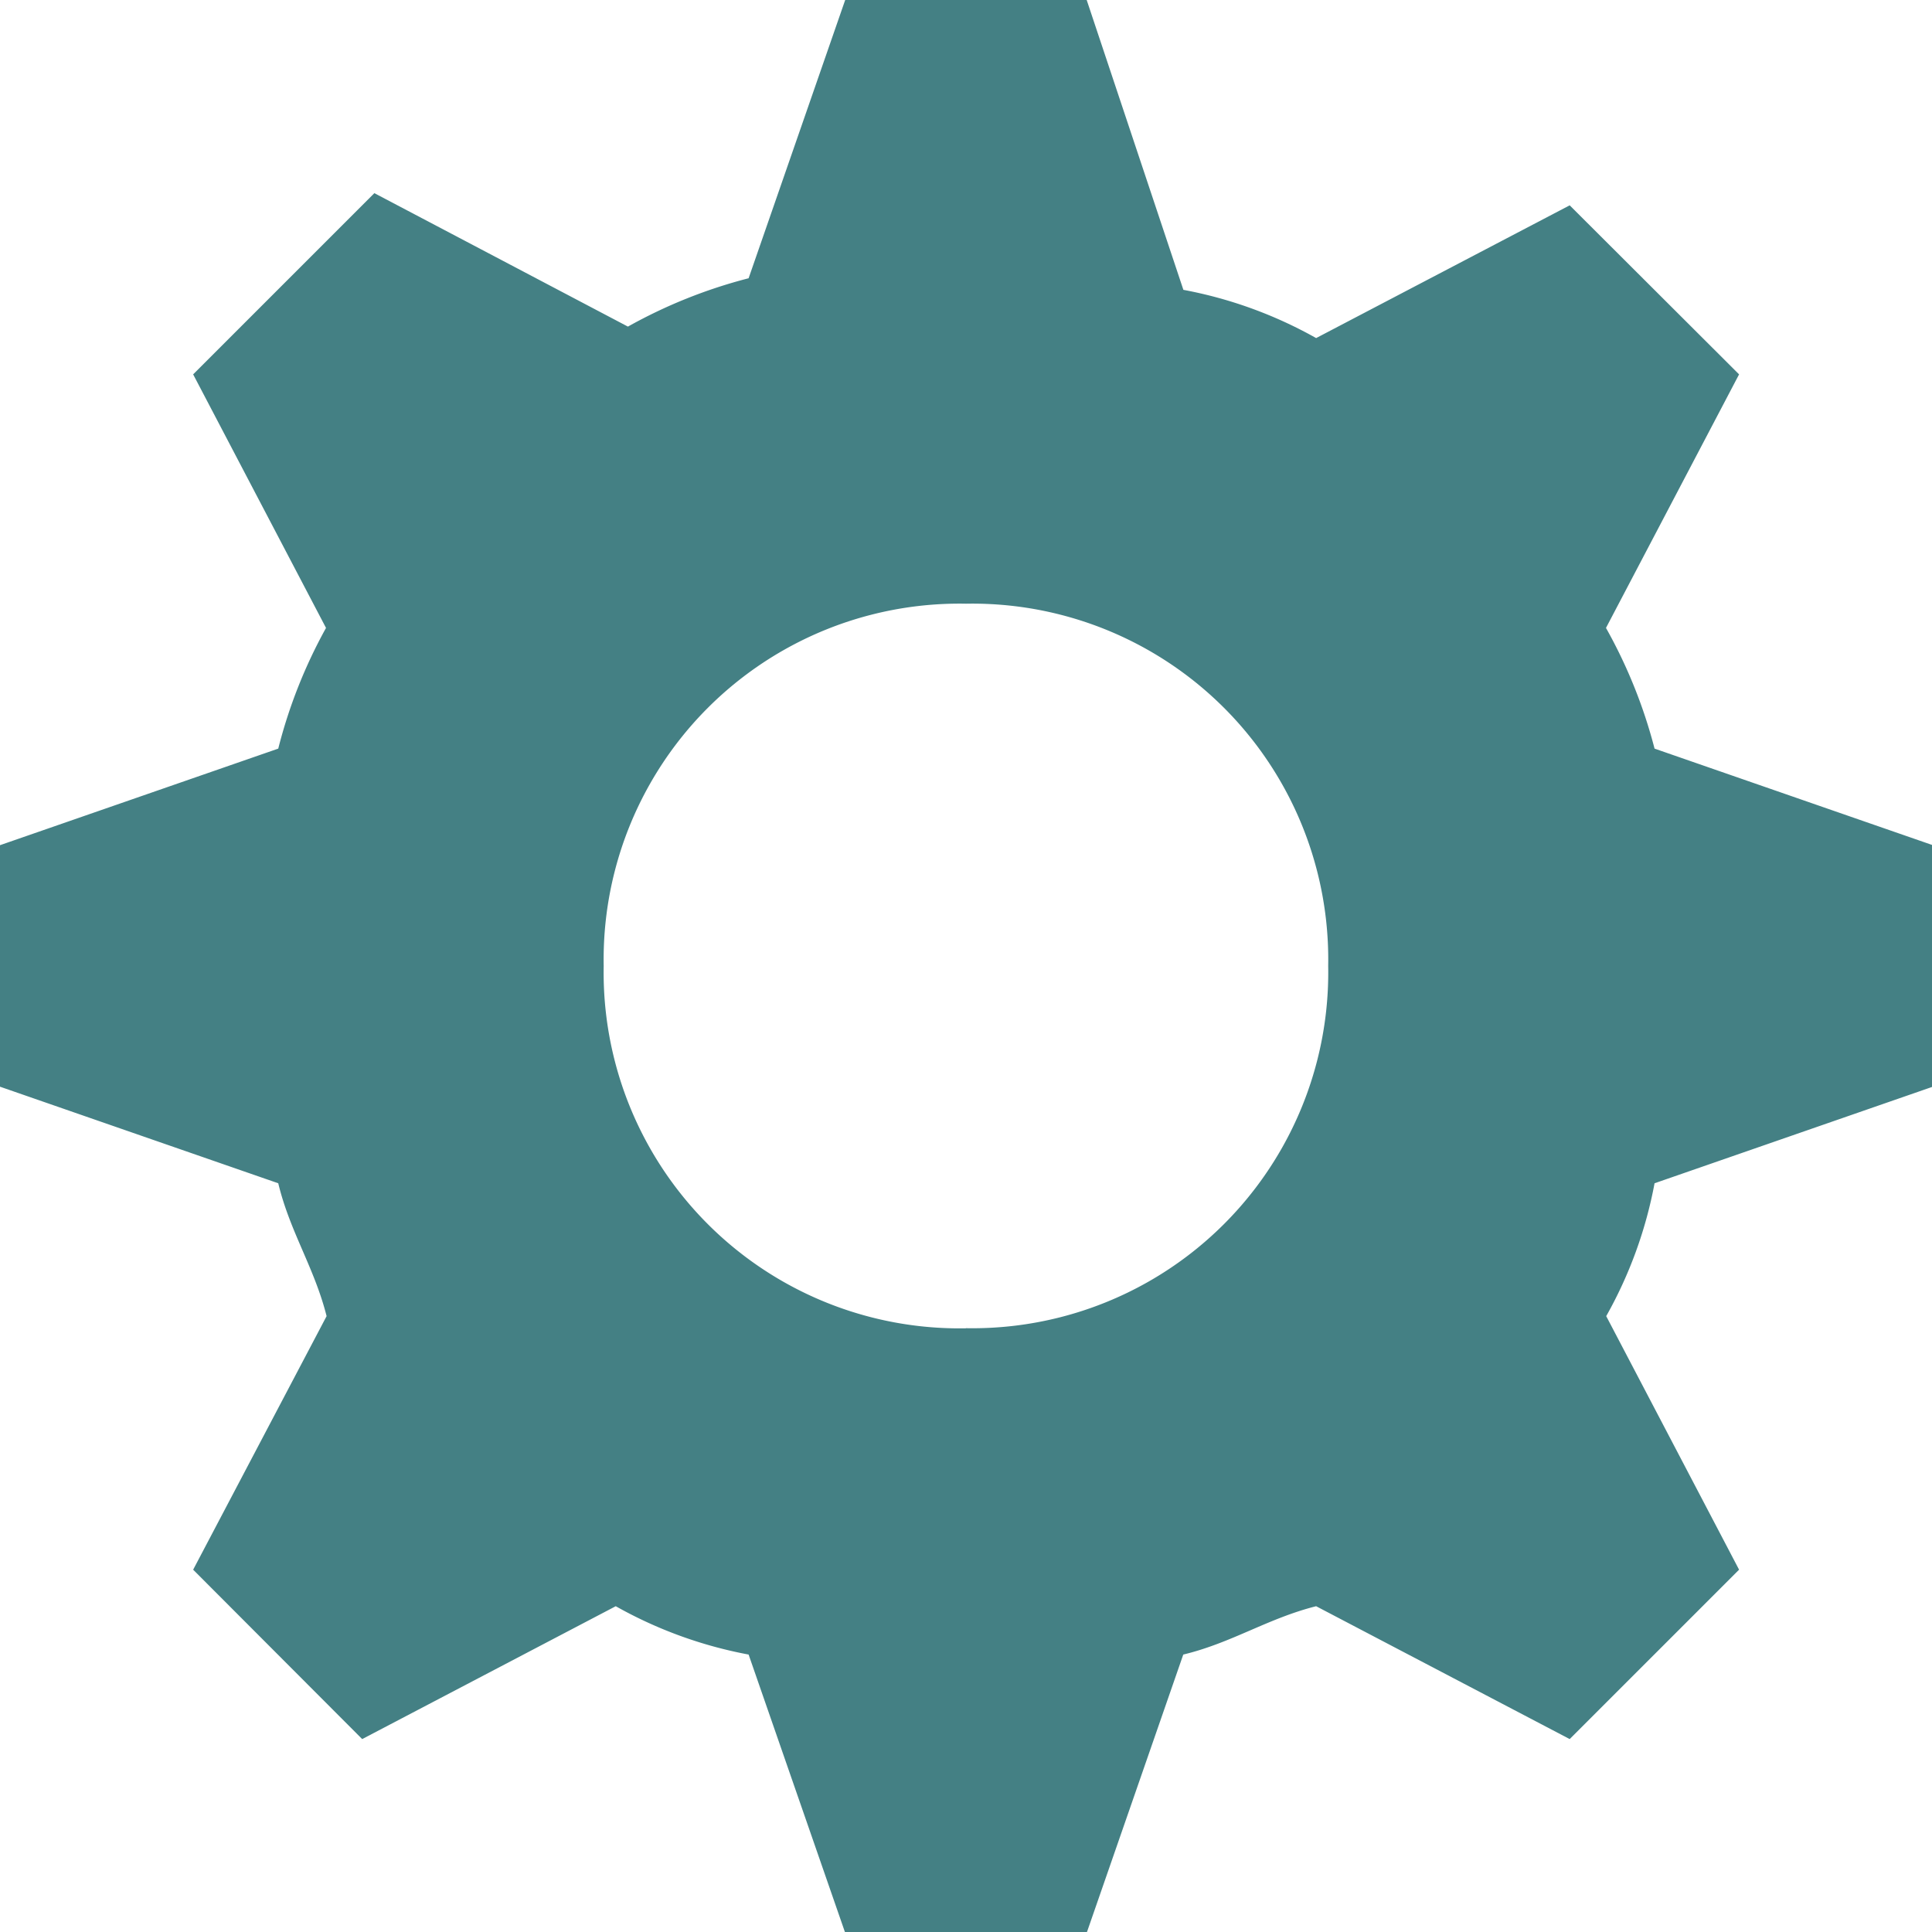 <svg xmlns="http://www.w3.org/2000/svg" width="16.664" height="16.664" viewBox="0 0 16.664 16.664"><defs><style>.a{fill:#448084;}</style></defs><path class="a" d="M13.852,5.416,15,3.229,13.539,1.771,11.352,2.916A3.731,3.731,0,0,0,10.207,2.5L9.373,0H7.29L6.457,2.4a4.353,4.353,0,0,0-1.041.417L3.229,1.666,1.666,3.229,2.812,5.416A4.353,4.353,0,0,0,2.4,6.457L0,7.29V9.373l2.4.833c.1.417.312.729.417,1.146L1.666,13.539,3.124,15l2.187-1.146a3.731,3.731,0,0,0,1.146.417l.833,2.4H9.373l.833-2.4c.417-.1.729-.312,1.146-.417L13.539,15,15,13.539l-1.146-2.187a3.731,3.731,0,0,0,.417-1.146l2.4-.833V7.29l-2.4-.833A4.353,4.353,0,0,0,13.852,5.416Zm-5.52,6.041A3.069,3.069,0,0,1,5.207,8.332,3.069,3.069,0,0,1,8.332,5.207a3.069,3.069,0,0,1,3.124,3.124A3.069,3.069,0,0,1,8.332,11.456Z"/></svg>